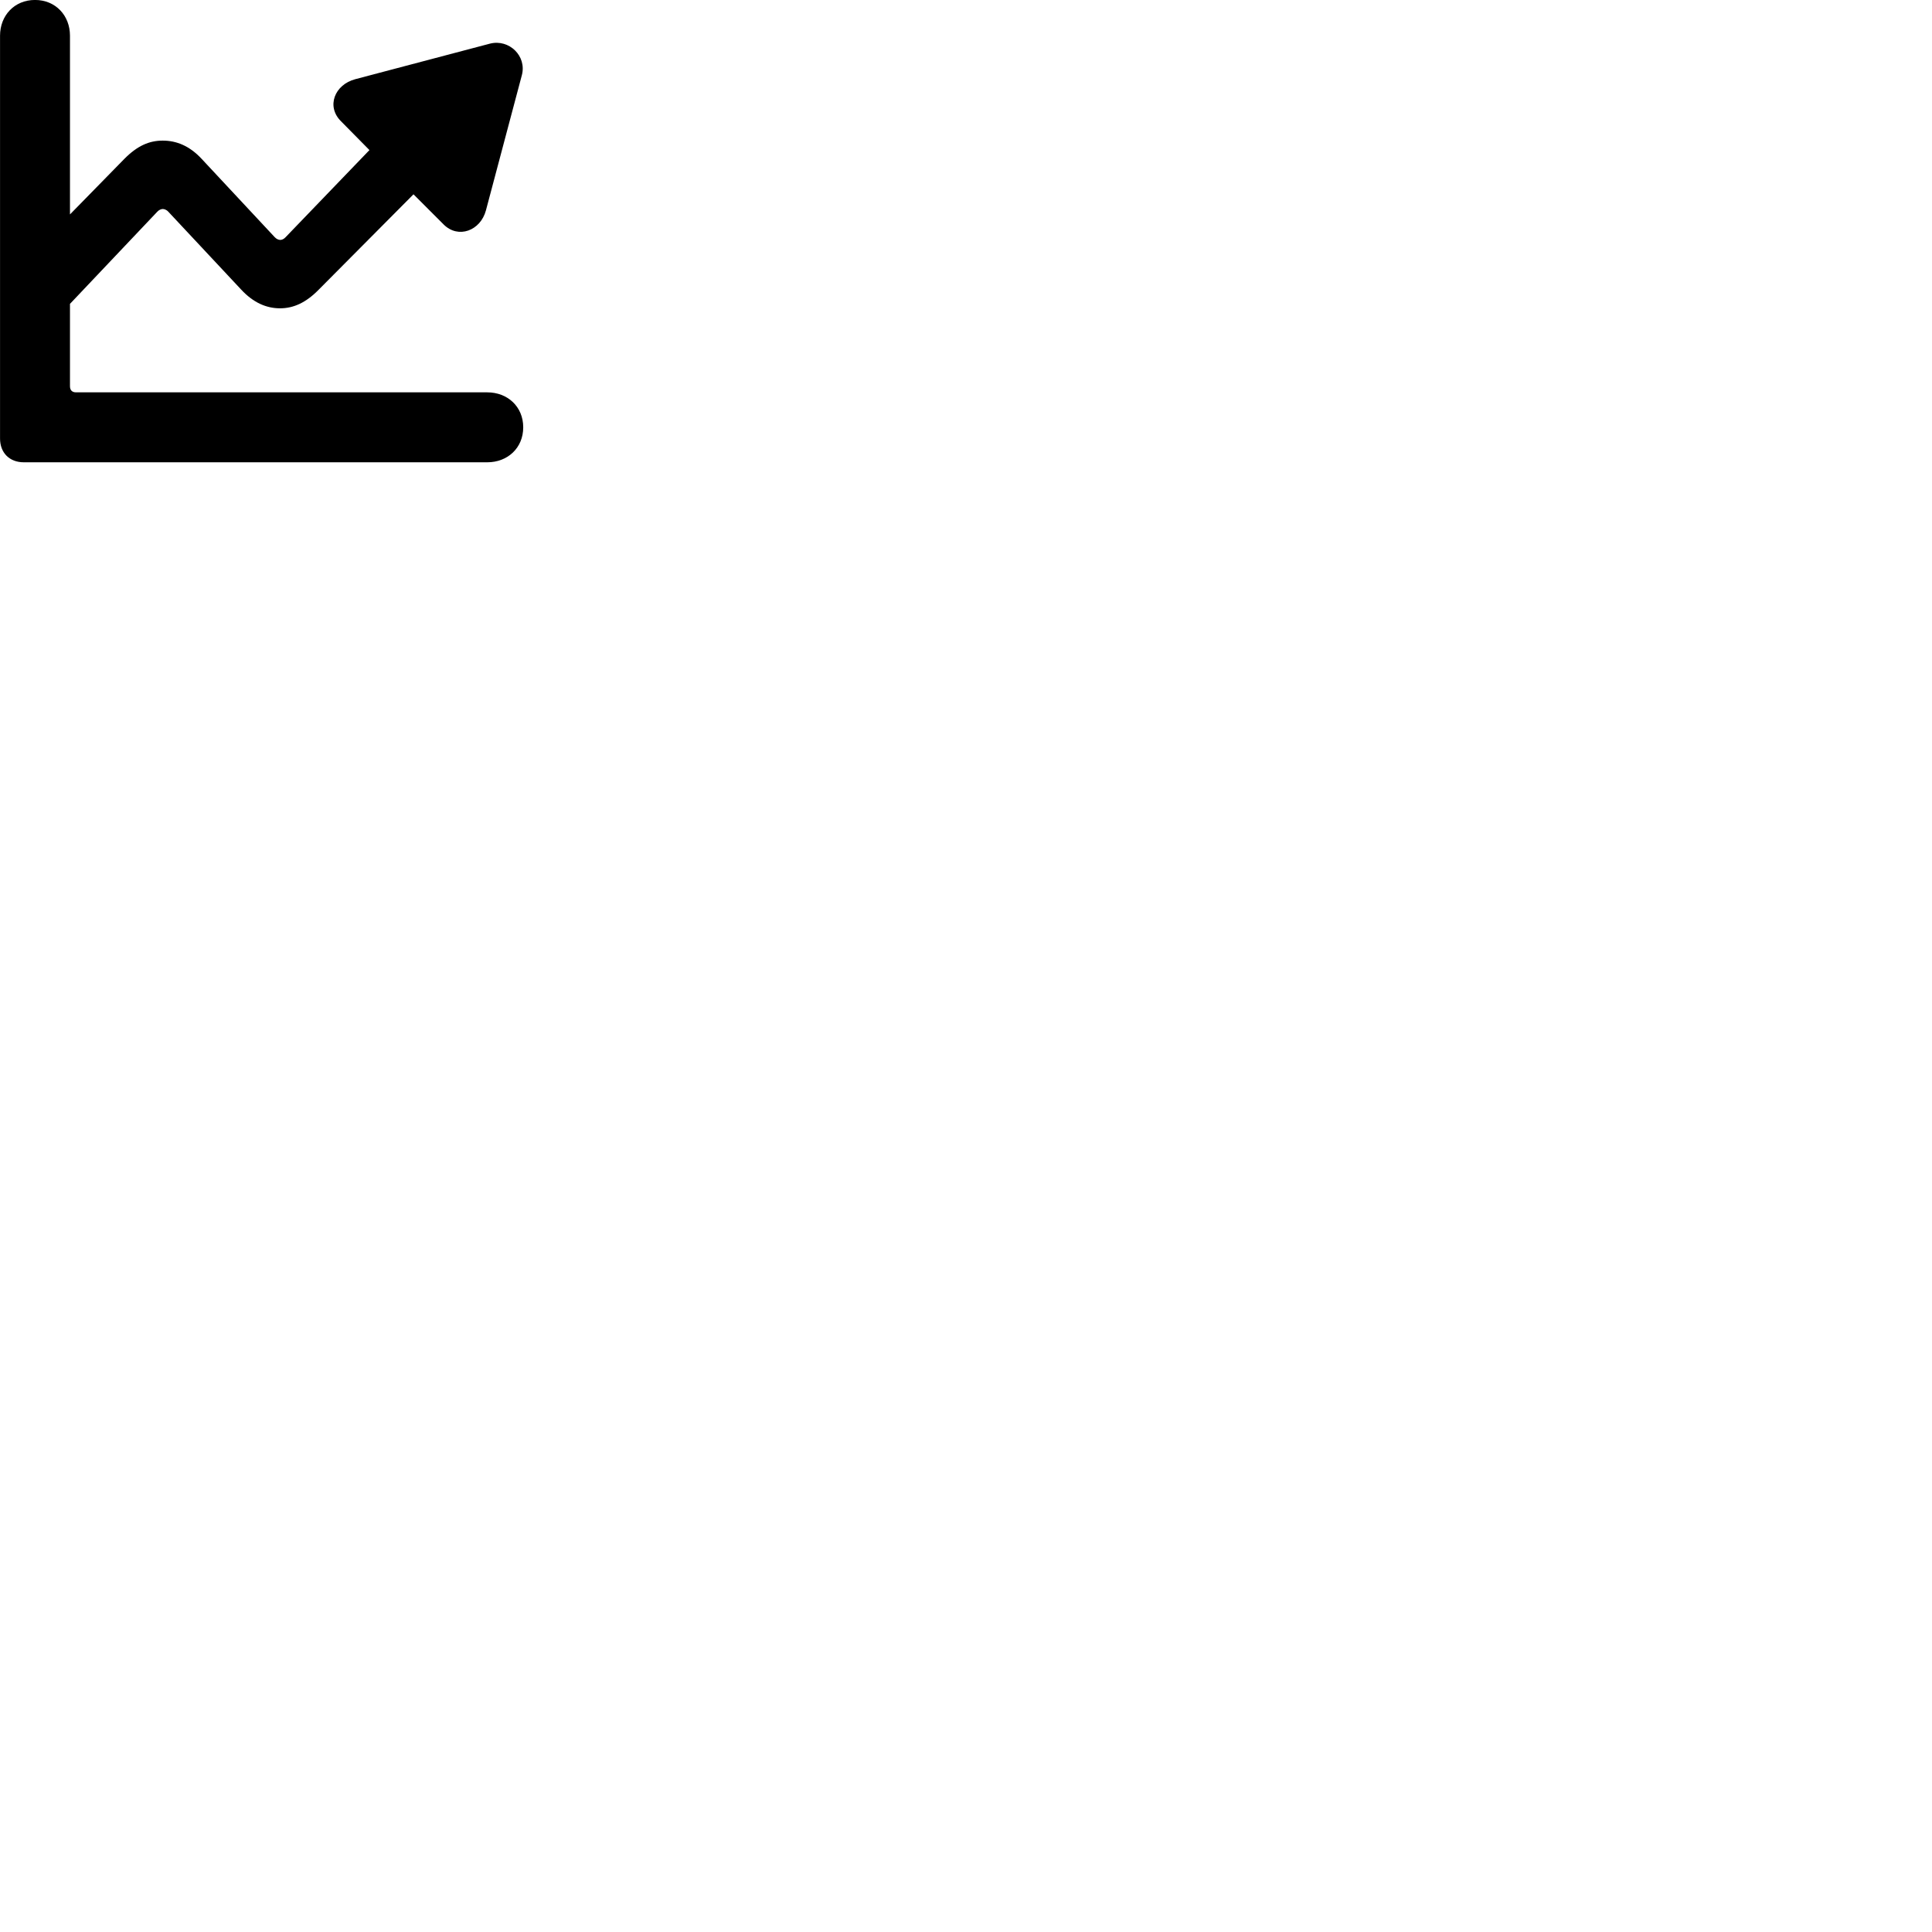 
        <svg xmlns="http://www.w3.org/2000/svg" viewBox="0 0 100 100">
            <path d="M0.002 22.698C0.002 23.438 0.492 23.928 1.232 23.928H25.222C26.272 23.928 27.082 23.188 27.082 22.118C27.082 21.048 26.272 20.308 25.222 20.308H3.942C3.742 20.308 3.622 20.208 3.622 19.988V15.728L8.142 10.958C8.222 10.868 8.342 10.818 8.422 10.818C8.492 10.818 8.612 10.848 8.712 10.958L12.482 14.988C13.112 15.668 13.792 15.958 14.492 15.958C15.192 15.958 15.832 15.668 16.492 14.998L21.402 10.058L22.962 11.618C23.722 12.378 24.872 11.938 25.152 10.888L27.012 3.888C27.272 2.898 26.352 2.008 25.362 2.258L18.392 4.098C17.322 4.378 16.872 5.508 17.652 6.278L19.122 7.768L14.782 12.278C14.692 12.378 14.582 12.418 14.512 12.418C14.422 12.418 14.312 12.378 14.212 12.268L10.442 8.228C9.812 7.548 9.132 7.278 8.422 7.278C7.732 7.278 7.112 7.538 6.432 8.228L3.622 11.098V1.848C3.622 0.808 2.882 -0.002 1.812 -0.002C0.742 -0.002 0.002 0.808 0.002 1.848Z" />
        </svg>
    